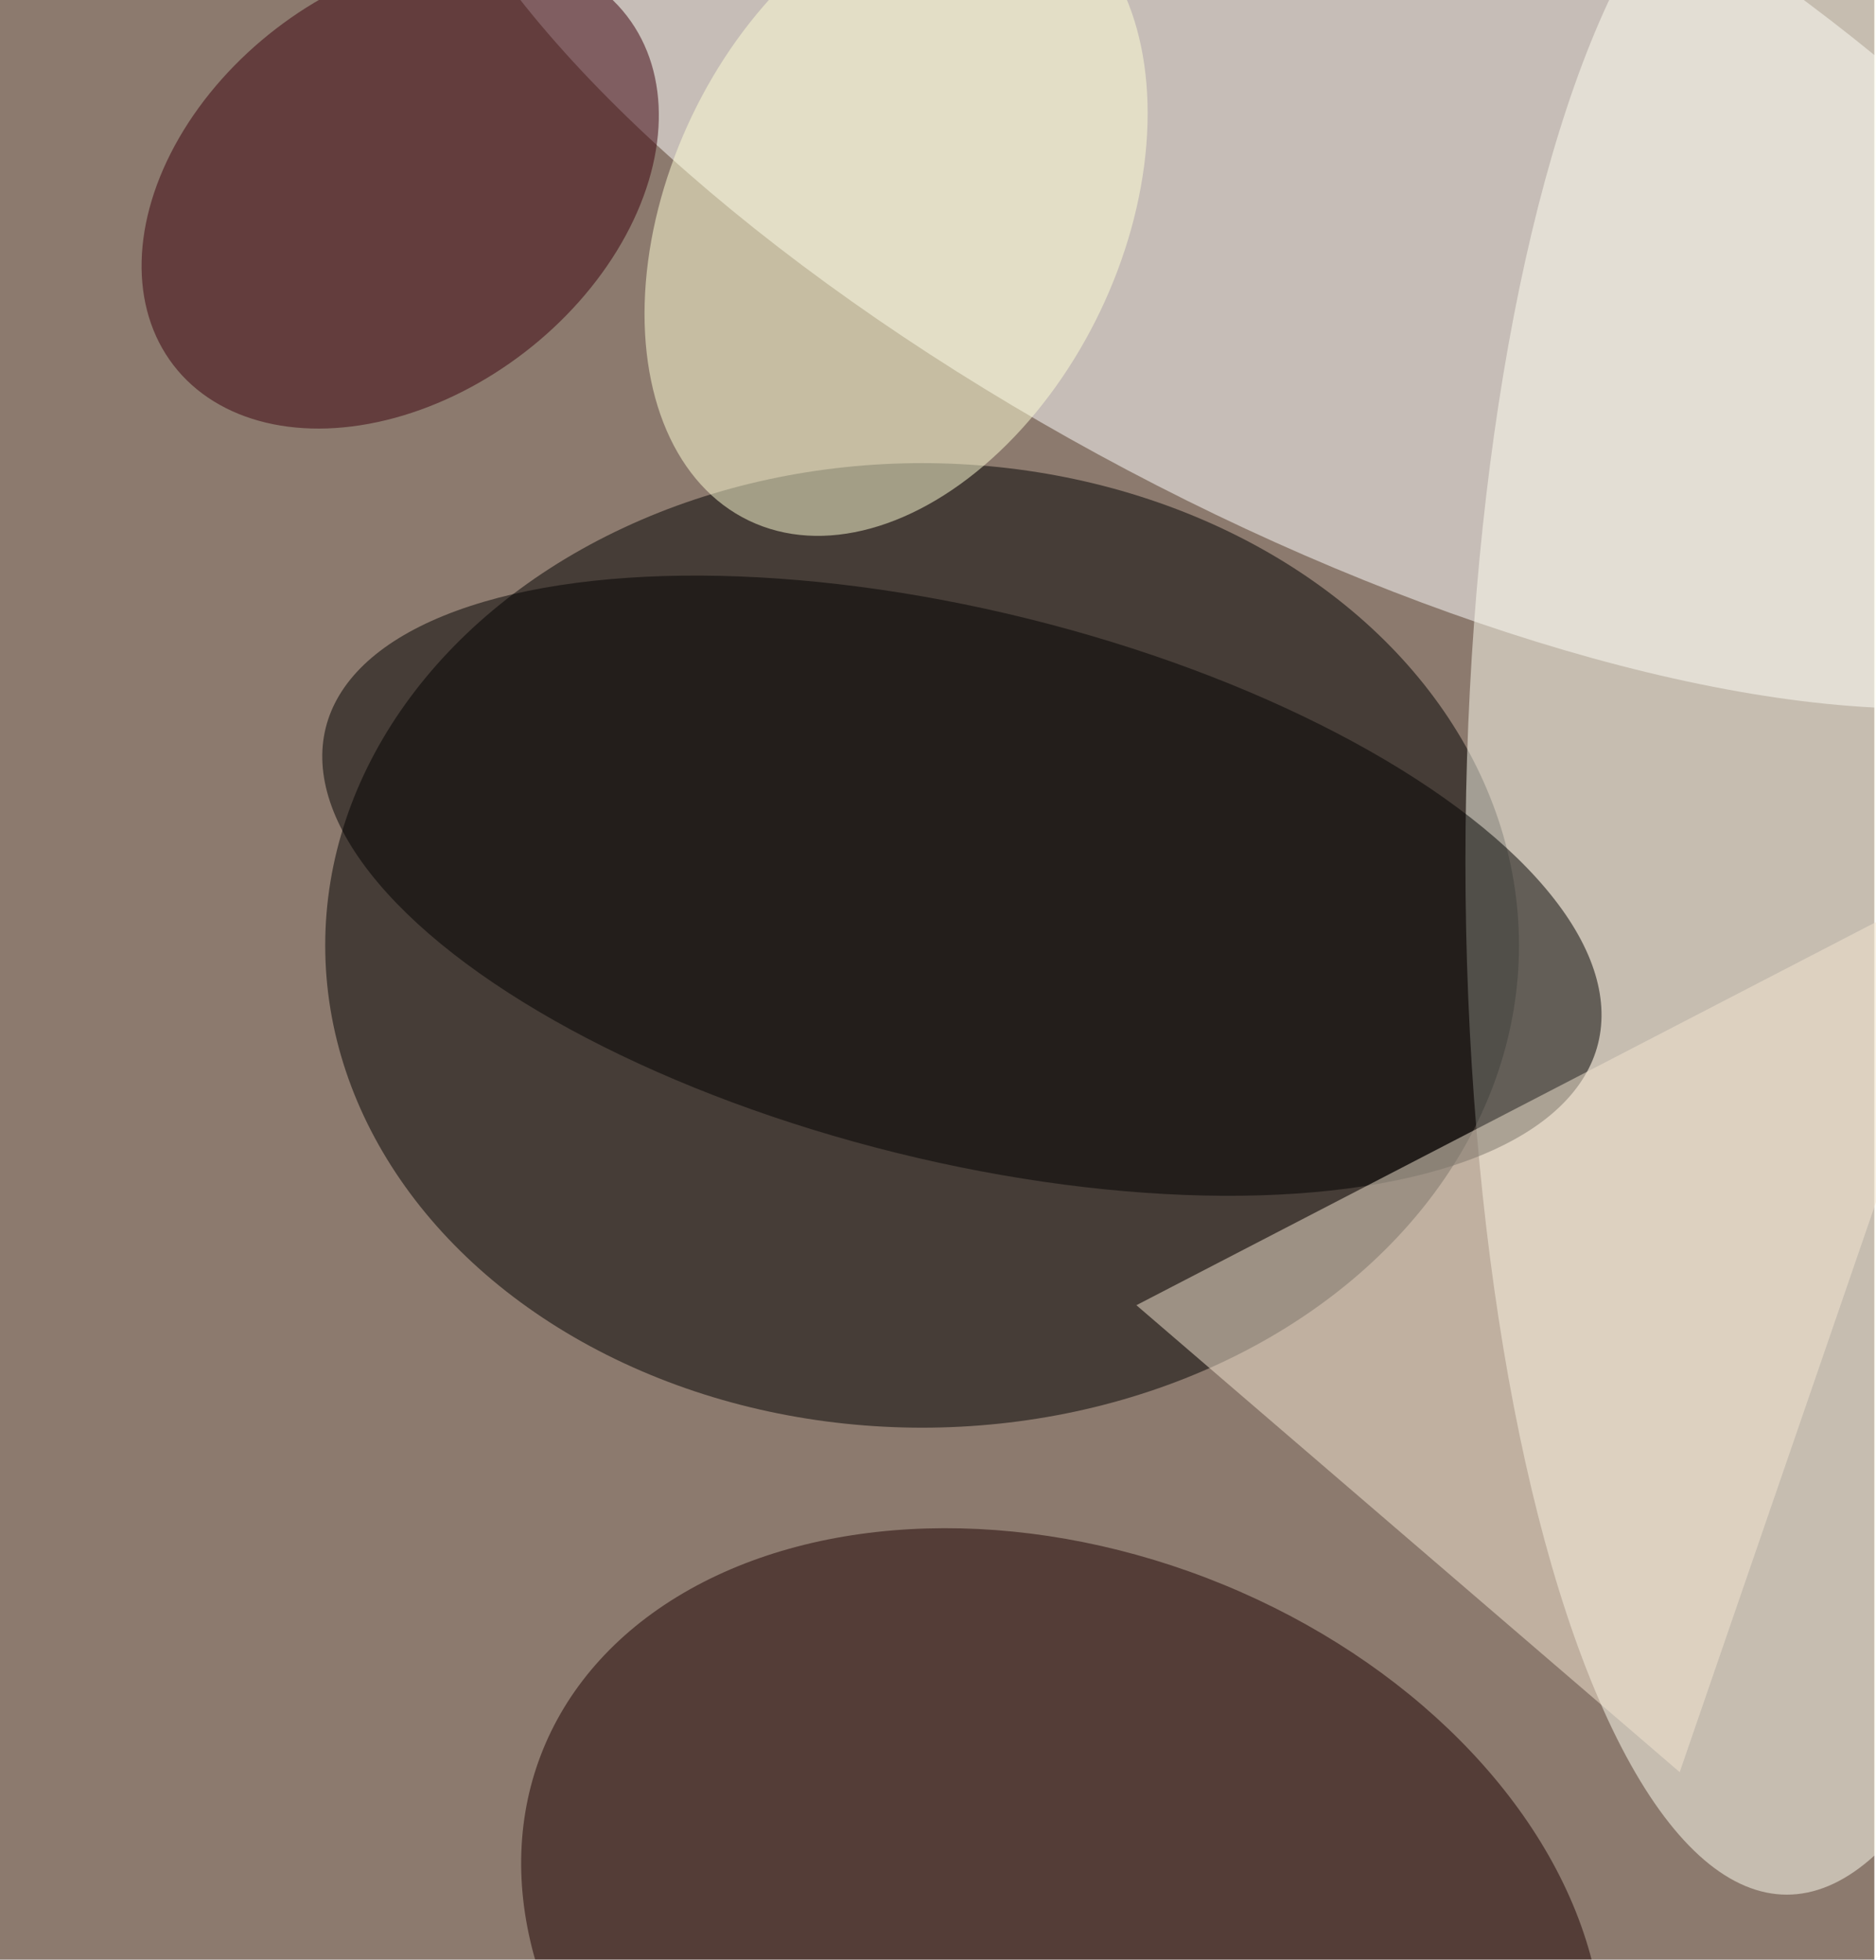 <svg xmlns="http://www.w3.org/2000/svg" viewBox="0 0 2262 2362"><filter id="b"><feGaussianBlur stdDeviation="12" /></filter><path fill="#8c7a6e" d="M0 0h2260v2362H0z"/><g filter="url(#b)" transform="translate(4.6 4.6) scale(9.227)" fill-opacity=".5"><ellipse cx="120" cy="123" rx="78" ry="63"/><ellipse fill="#fff" rx="1" ry="1" transform="matrix(-23.189 43.904 -115.29 -60.893 170 17)"/><ellipse fill="#fffff3" cx="233" cy="112" rx="42" ry="135"/><ellipse fill="#1c0000" rx="1" ry="1" transform="matrix(18.909 -49.259 68.118 26.148 138.3 254.9)"/><ellipse fill="#ffffd6" rx="1" ry="1" transform="matrix(-19.221 40.116 -26.668 -12.777 116.6 27.4)"/><ellipse fill="#3b000d" rx="1" ry="1" transform="matrix(-29.629 22.809 -16.26 -21.122 51.8 24.4)"/><ellipse rx="1" ry="1" transform="matrix(8.645 -34.876 83.137 20.607 125.2 115.2)"/><path fill="#f4e7d3" d="M148 170l71 61 41-119z"/></g></svg>